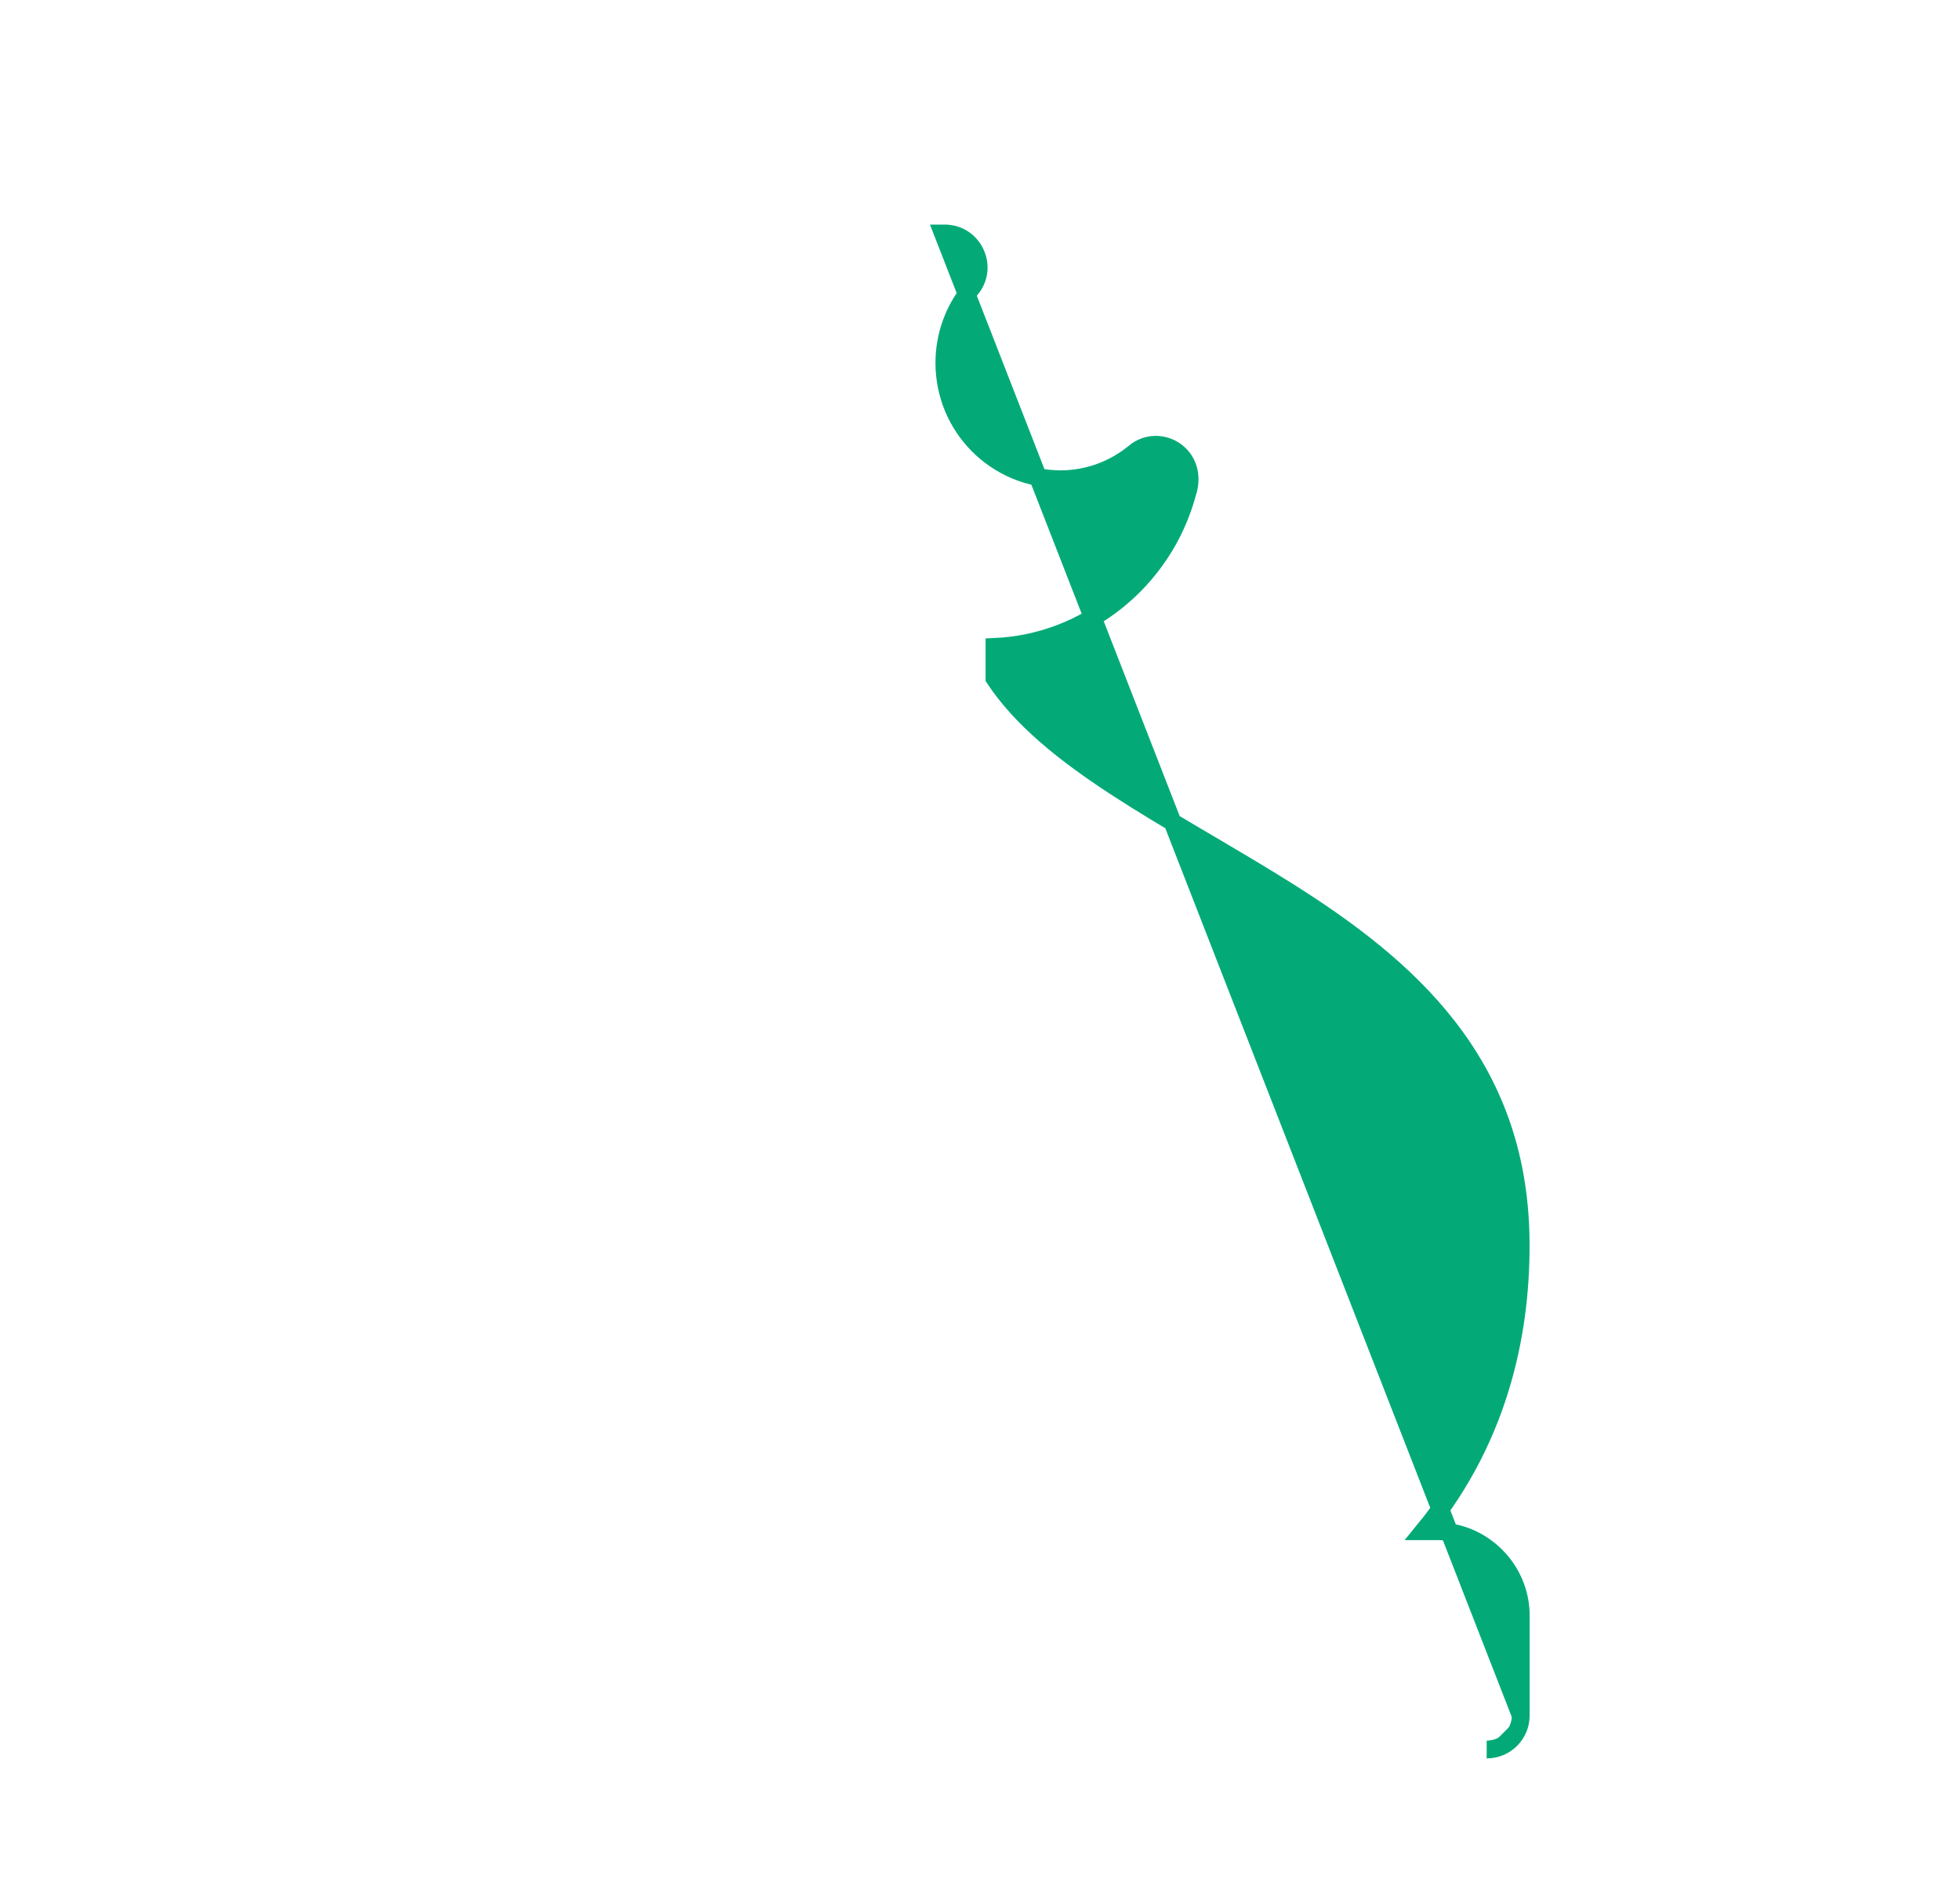 <svg width="33" height="32" viewBox="0 0 33 32" fill="none" xmlns="http://www.w3.org/2000/svg">
<path d="M25.604 28.888L25.604 27.204C25.604 26.428 24.964 25.786 24.187 25.786H23.966C25.318 24.14 25.62 22.28 25.602 20.873C25.565 17.88 23.684 16.267 21.66 14.995C21.215 14.716 20.764 14.45 20.323 14.19C20.276 14.163 20.23 14.135 20.183 14.108C19.697 13.821 19.226 13.541 18.786 13.254C17.92 12.689 17.195 12.107 16.744 11.424V10.895C18.272 10.829 19.588 9.787 19.989 8.306C20.092 7.996 19.986 7.731 19.782 7.591C19.586 7.456 19.306 7.447 19.098 7.625C18.748 7.912 18.31 8.07 17.859 8.071C16.772 8.07 15.9 7.196 15.9 6.109C15.901 5.657 16.056 5.221 16.342 4.871C16.659 4.494 16.383 3.92 15.89 3.932L15.877 3.932L25.604 28.888ZM25.604 28.888L25.604 28.889M25.604 28.888C25.604 28.888 25.604 28.888 25.604 28.889M25.604 28.889C25.605 29.206 25.348 29.463 25.031 29.462" fill="#03AA77" stroke="#03AA77" stroke-width="0.3"/>
</svg>
